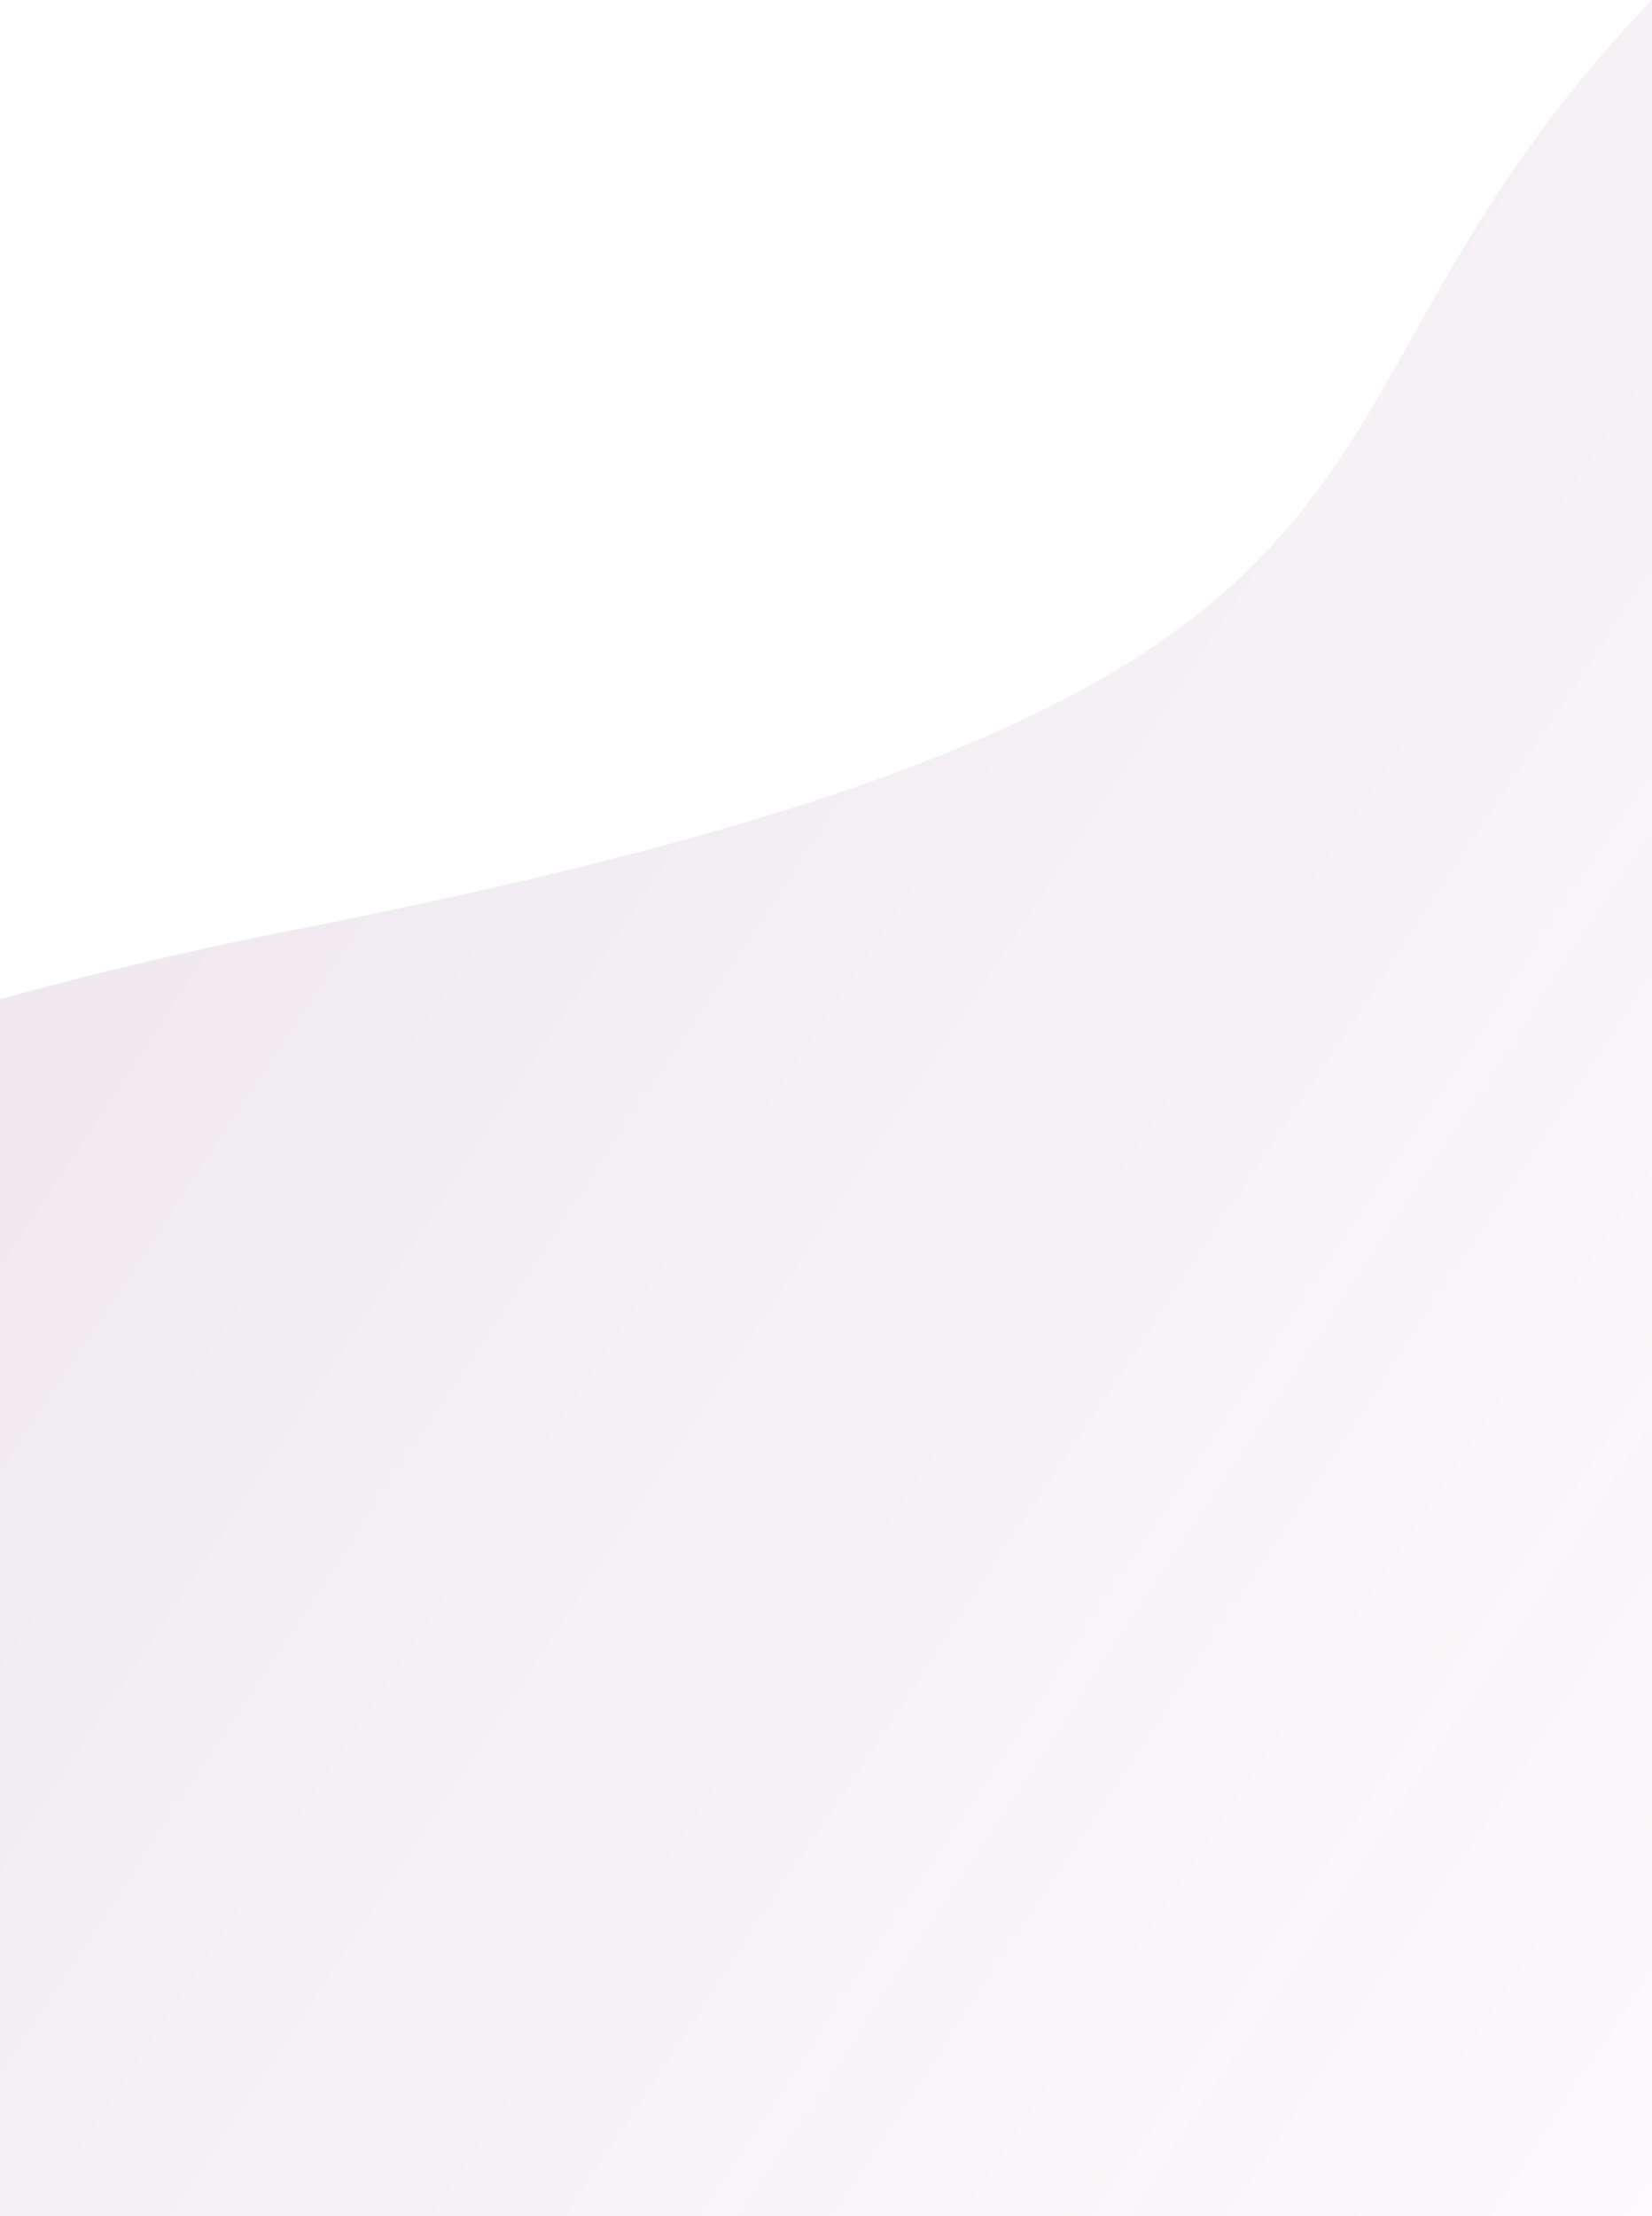 <!-- <svg width="375" height="503" xmlns="http://www.w3.org/2000/svg"><defs><linearGradient x1="100%" y1="69.237%" x2="9.399%" y2="32.159%" id="a"><stop stop-color="#8A4389" stop-opacity="0" offset="0%"/><stop stop-color="#512051" offset="100%"/><stop stop-color="#512051" offset="100%"/><stop stop-color="#512051" offset="100%"/></linearGradient></defs><path d="M-355 1530c74.356-153.934 215.022-251.268 422-292 310.466-61.099 192.94-122.724 345.47-245.025C514.157 911.442 620 866.116 730 857v673H-355z" transform="translate(0 -1027)" fill="url(#a)" fill-rule="evenodd" opacity=".05"/></svg> -->
<svg width="375" height="503" viewBox="0 0 375 503" fill="none" xmlns="http://www.w3.org/2000/svg">
<g clip-path="url(#clip0)">
<path opacity="0.15" fill-rule="evenodd" clip-rule="evenodd" d="M-355 503C-280.644 349.066 -139.978 251.732 67 211C377.466 149.901 259.94 88.276 412.47 -34.025C514.157 -115.558 620 -160.884 730 -170V503H-355Z" fill="url(#paint0_linear)"/>
</g>
<defs>
<linearGradient id="paint0_linear" x1="730" y1="295.965" x2="-69.591" y2="-231.588" gradientUnits="userSpaceOnUse">
<stop stop-color="#8A4389" stop-opacity="0"/>
<stop offset="1" stop-color="#512051"/>
</linearGradient>
<clipPath id="clip0">
<rect width="375" height="503" fill="white"/>
</clipPath>
</defs>
</svg>

